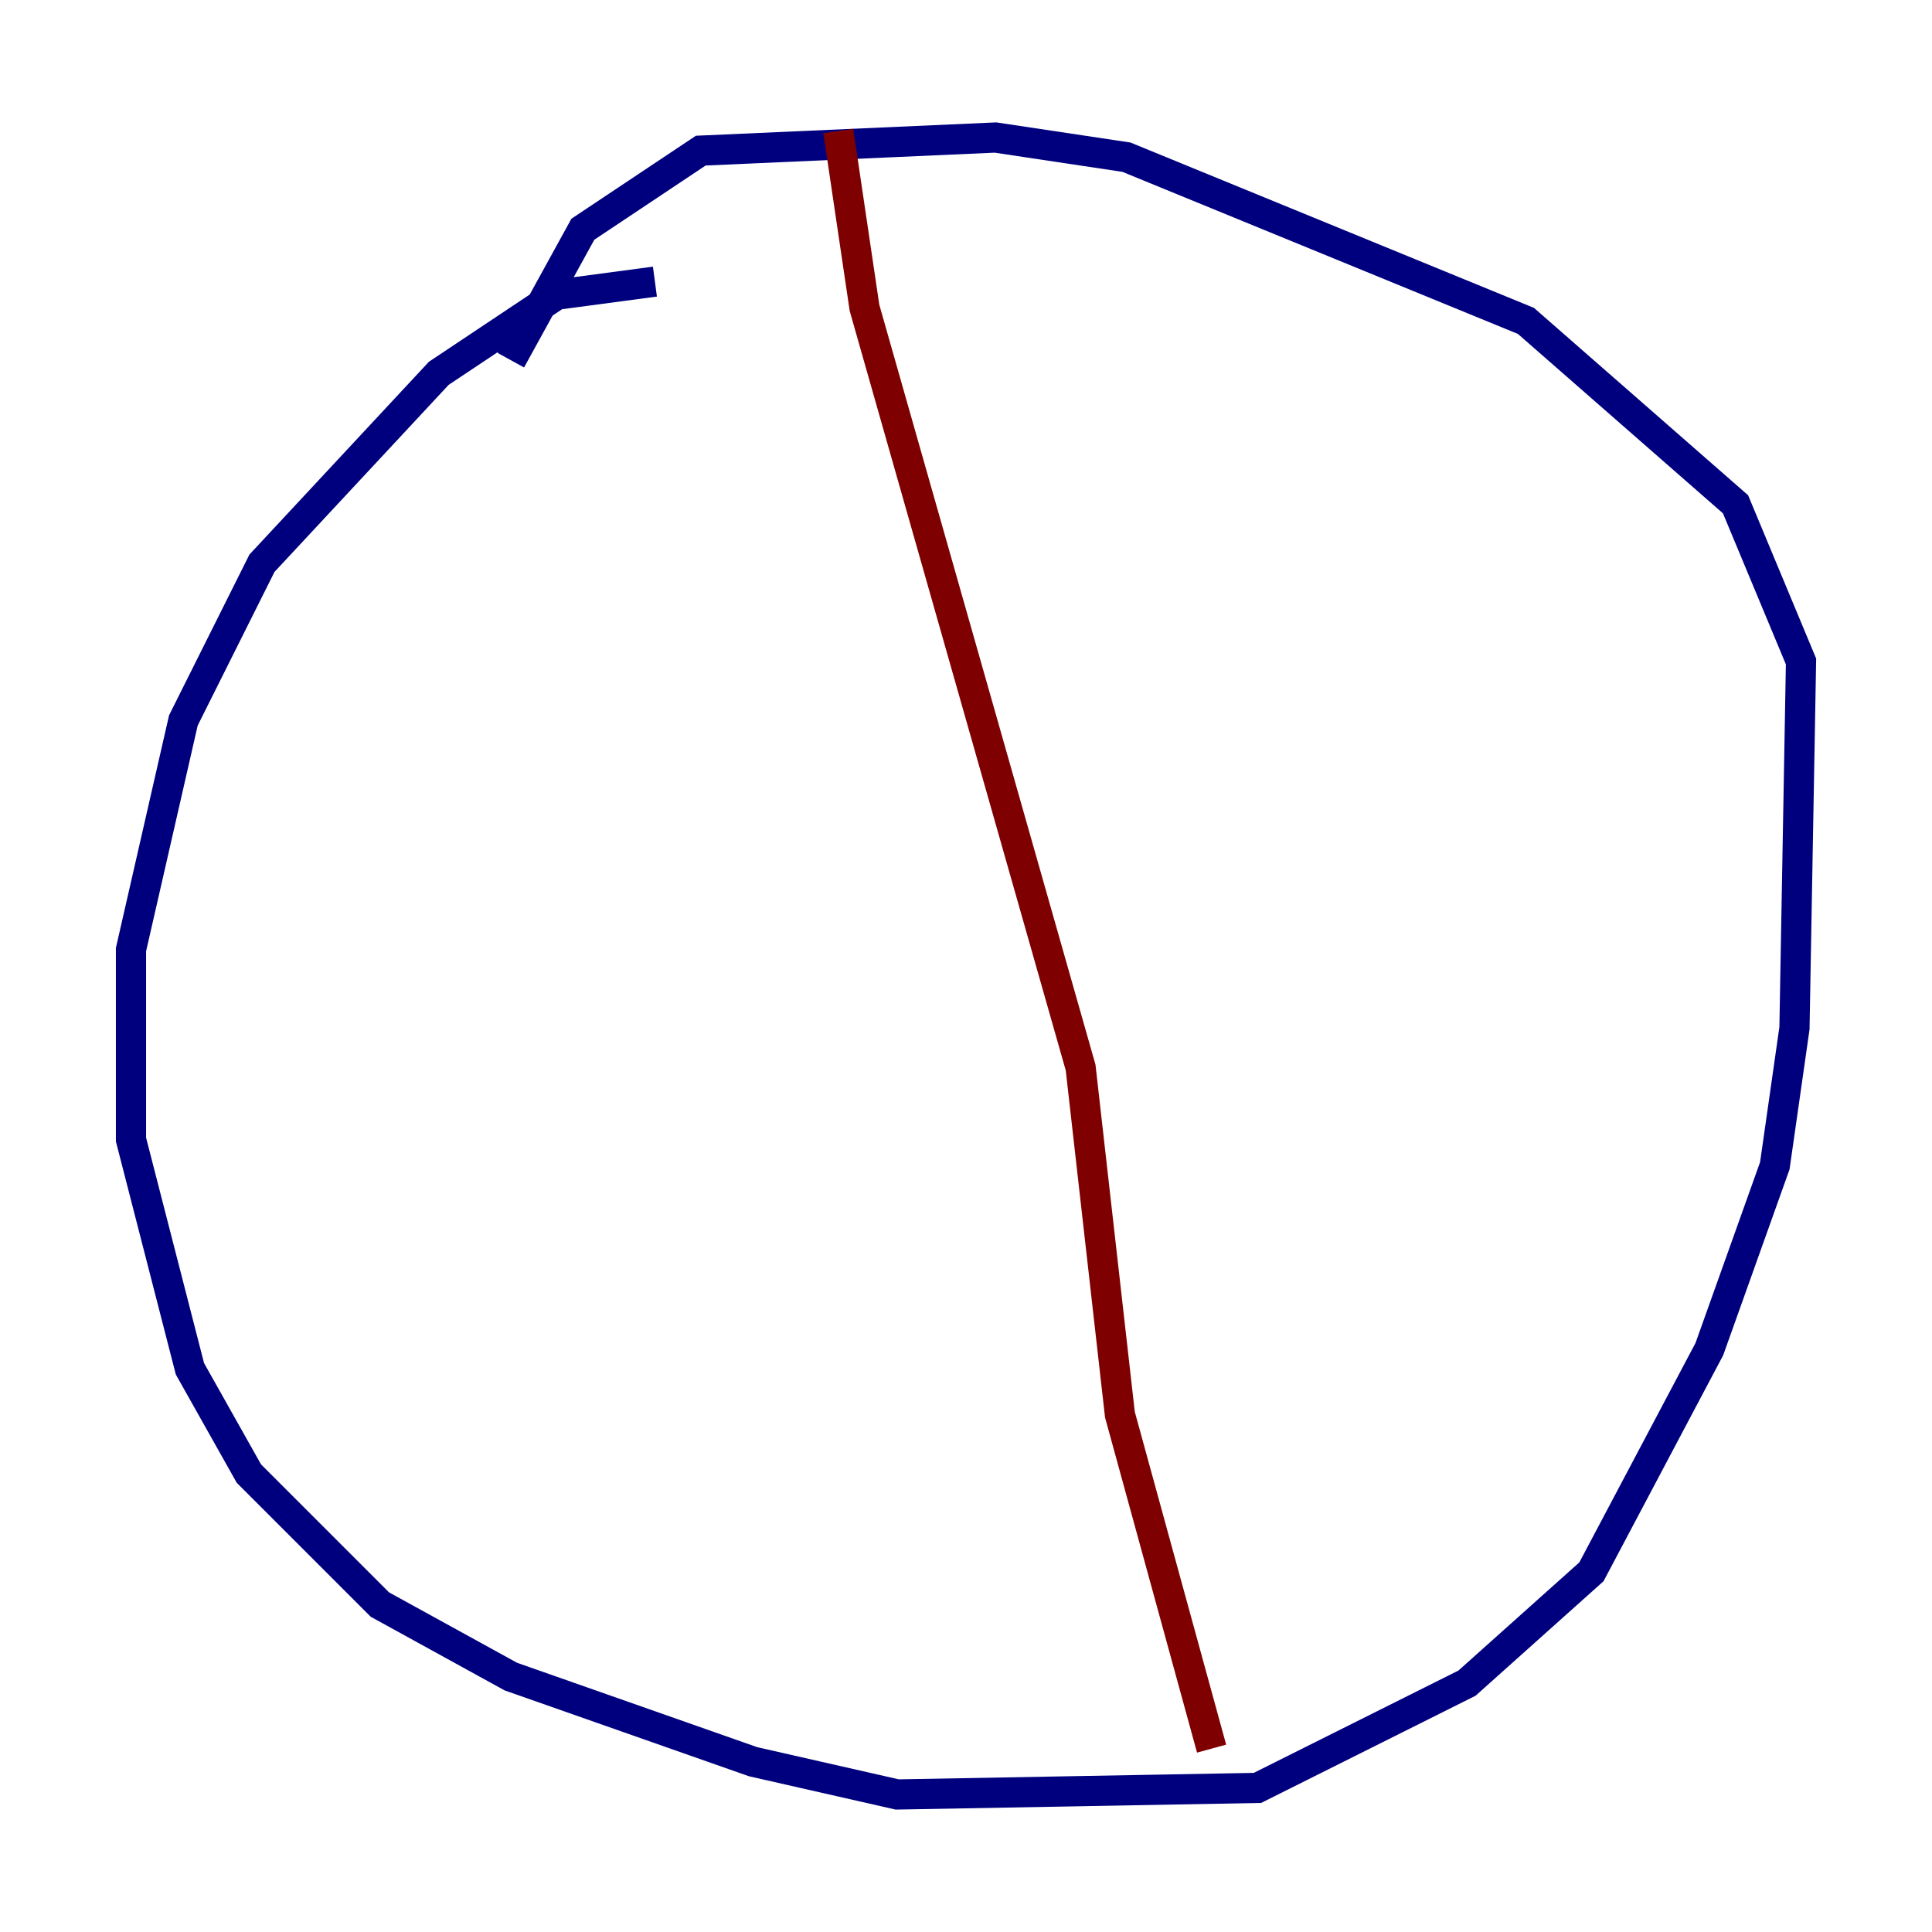 <?xml version="1.0" encoding="utf-8" ?>
<svg baseProfile="tiny" height="128" version="1.2" viewBox="0,0,128,128" width="128" xmlns="http://www.w3.org/2000/svg" xmlns:ev="http://www.w3.org/2001/xml-events" xmlns:xlink="http://www.w3.org/1999/xlink"><defs /><polyline fill="none" points="43.39,18.658 36.881,19.525 29.071,24.732 17.356,37.315 12.149,47.729 8.678,62.915 8.678,75.498 12.583,90.685 16.488,97.627 25.166,106.305 33.844,111.078 49.898,116.719 59.444,118.888 83.308,118.454 97.193,111.512 105.437,104.136 113.248,89.383 117.586,77.234 118.888,68.122 119.322,43.824 114.983,33.41 101.098,21.261 74.63,10.414 65.953,9.112 46.427,9.98 38.617,15.186 33.844,23.864" stroke="#00007f" stroke-width="2" /><polyline fill="none" points="55.539,8.678 57.275,20.393 71.593,70.725 74.197,93.722 80.271,115.851" stroke="#7f0000" stroke-width="2" /></svg>